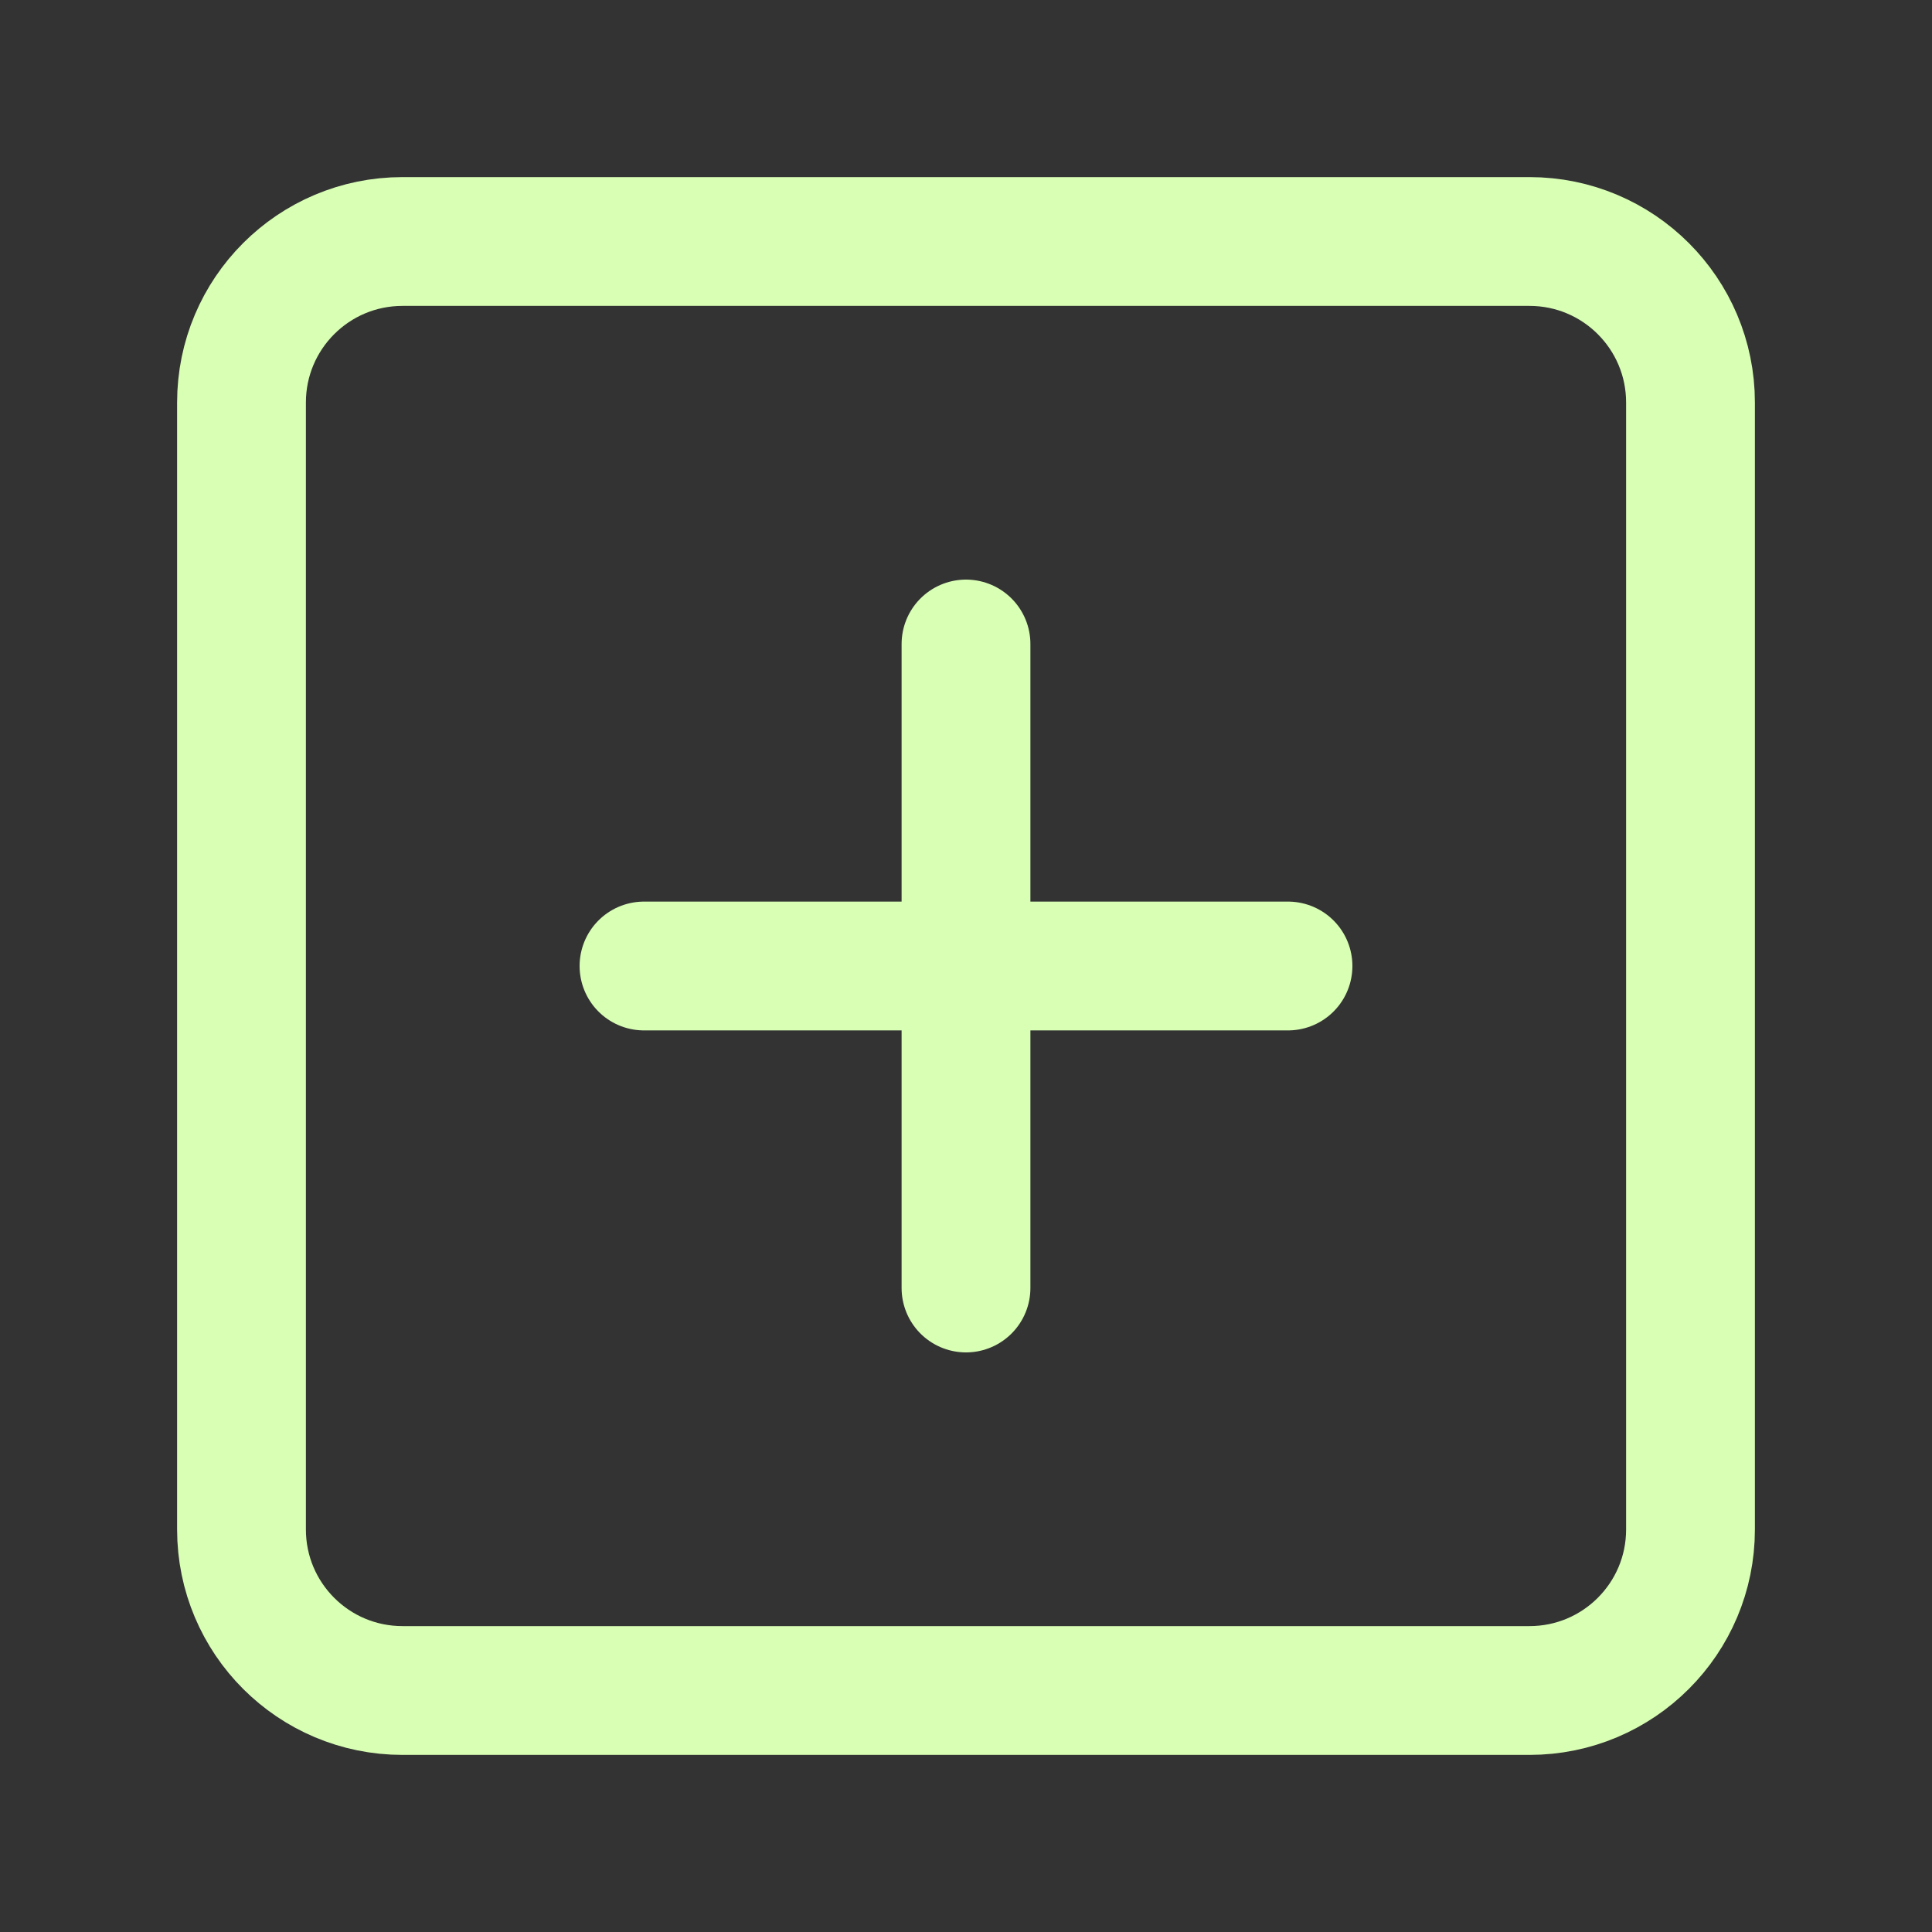 <svg width="30" height="30" viewBox="0 0 30 30" fill="none" xmlns="http://www.w3.org/2000/svg">
<rect x="0" y="0" width="30" height="30" fill="#333333" stroke="none"/>
<path d="M23.75 3.75H6.25C4.869 3.75 3.75 4.869 3.75 6.25V23.75C3.75 25.131 4.869 26.25 6.25 26.25H23.75C25.131 26.25 26.25 25.131 26.25 23.75V6.25C26.25 4.869 25.131 3.75 23.75 3.75Z" stroke="#D9FFB5" stroke-width="2" stroke-linecap="round" stroke-linejoin="round"/>
<path d="M15 10V20" stroke="#D9FFB5" stroke-width="2" stroke-linecap="round" stroke-linejoin="round"/>
<path d="M10 15H20" stroke="#D9FFB5" stroke-width="2" stroke-linecap="round" stroke-linejoin="round"/>
</svg>

